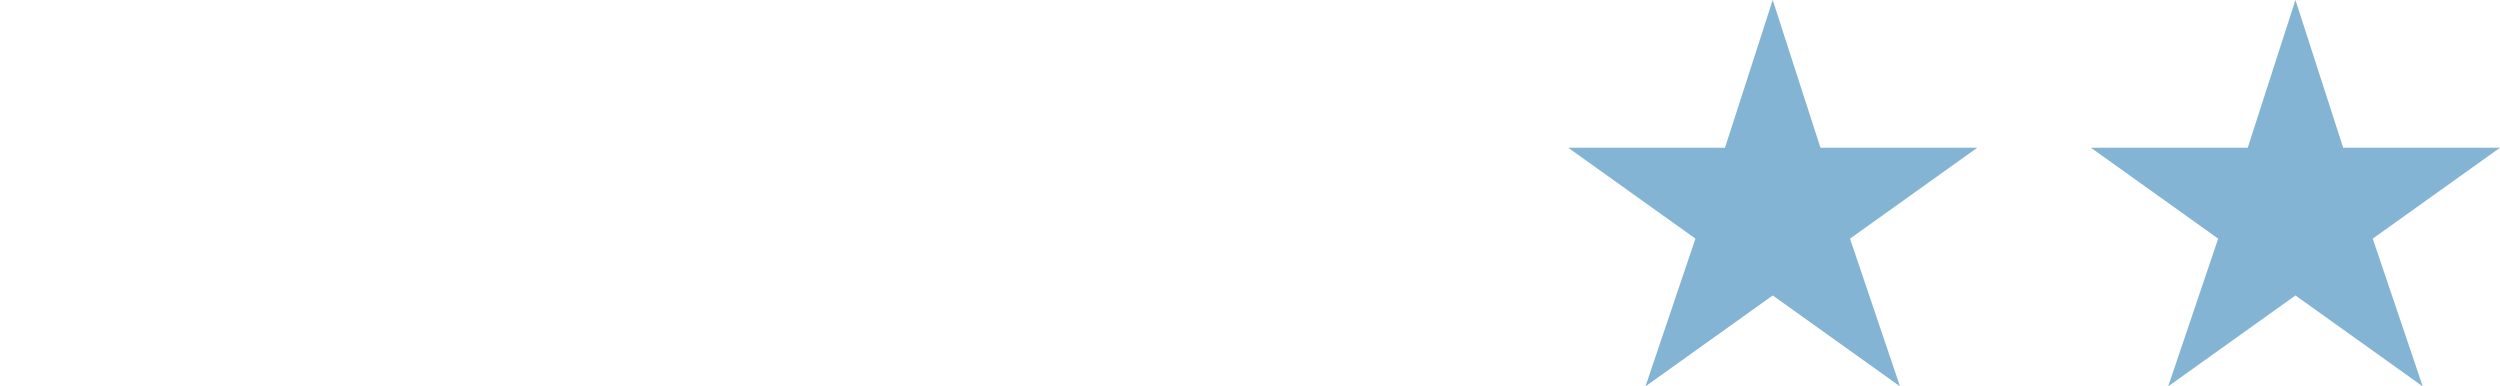 <?xml version="1.0" encoding="utf-8"?>
<!-- Generator: Adobe Illustrator 21.0.0, SVG Export Plug-In . SVG Version: 6.00 Build 0)  -->
<svg version="1.1" id="Слой_1" xmlns="http://www.w3.org/2000/svg" xmlns:xlink="http://www.w3.org/1999/xlink" x="0px" y="0px"
	 viewBox="0 0 110 17" style="enable-background:new 0 0 110 17;" xml:space="preserve">
<style type="text/css">
	.st0{fill:#83B4D3;}
</style>
<polygon class="st0" points="78,0 80.1,6.5 87,6.5 81.4,10.5 83.6,17 78,13 72.4,17 74.6,10.5 69,6.5 75.9,6.5 "/>
<polygon class="st0" points="101,0 103.1,6.5 110,6.5 104.4,10.5 106.6,17 101,13 95.4,17 97.6,10.5 92,6.5 98.9,6.5 "/>
</svg>
